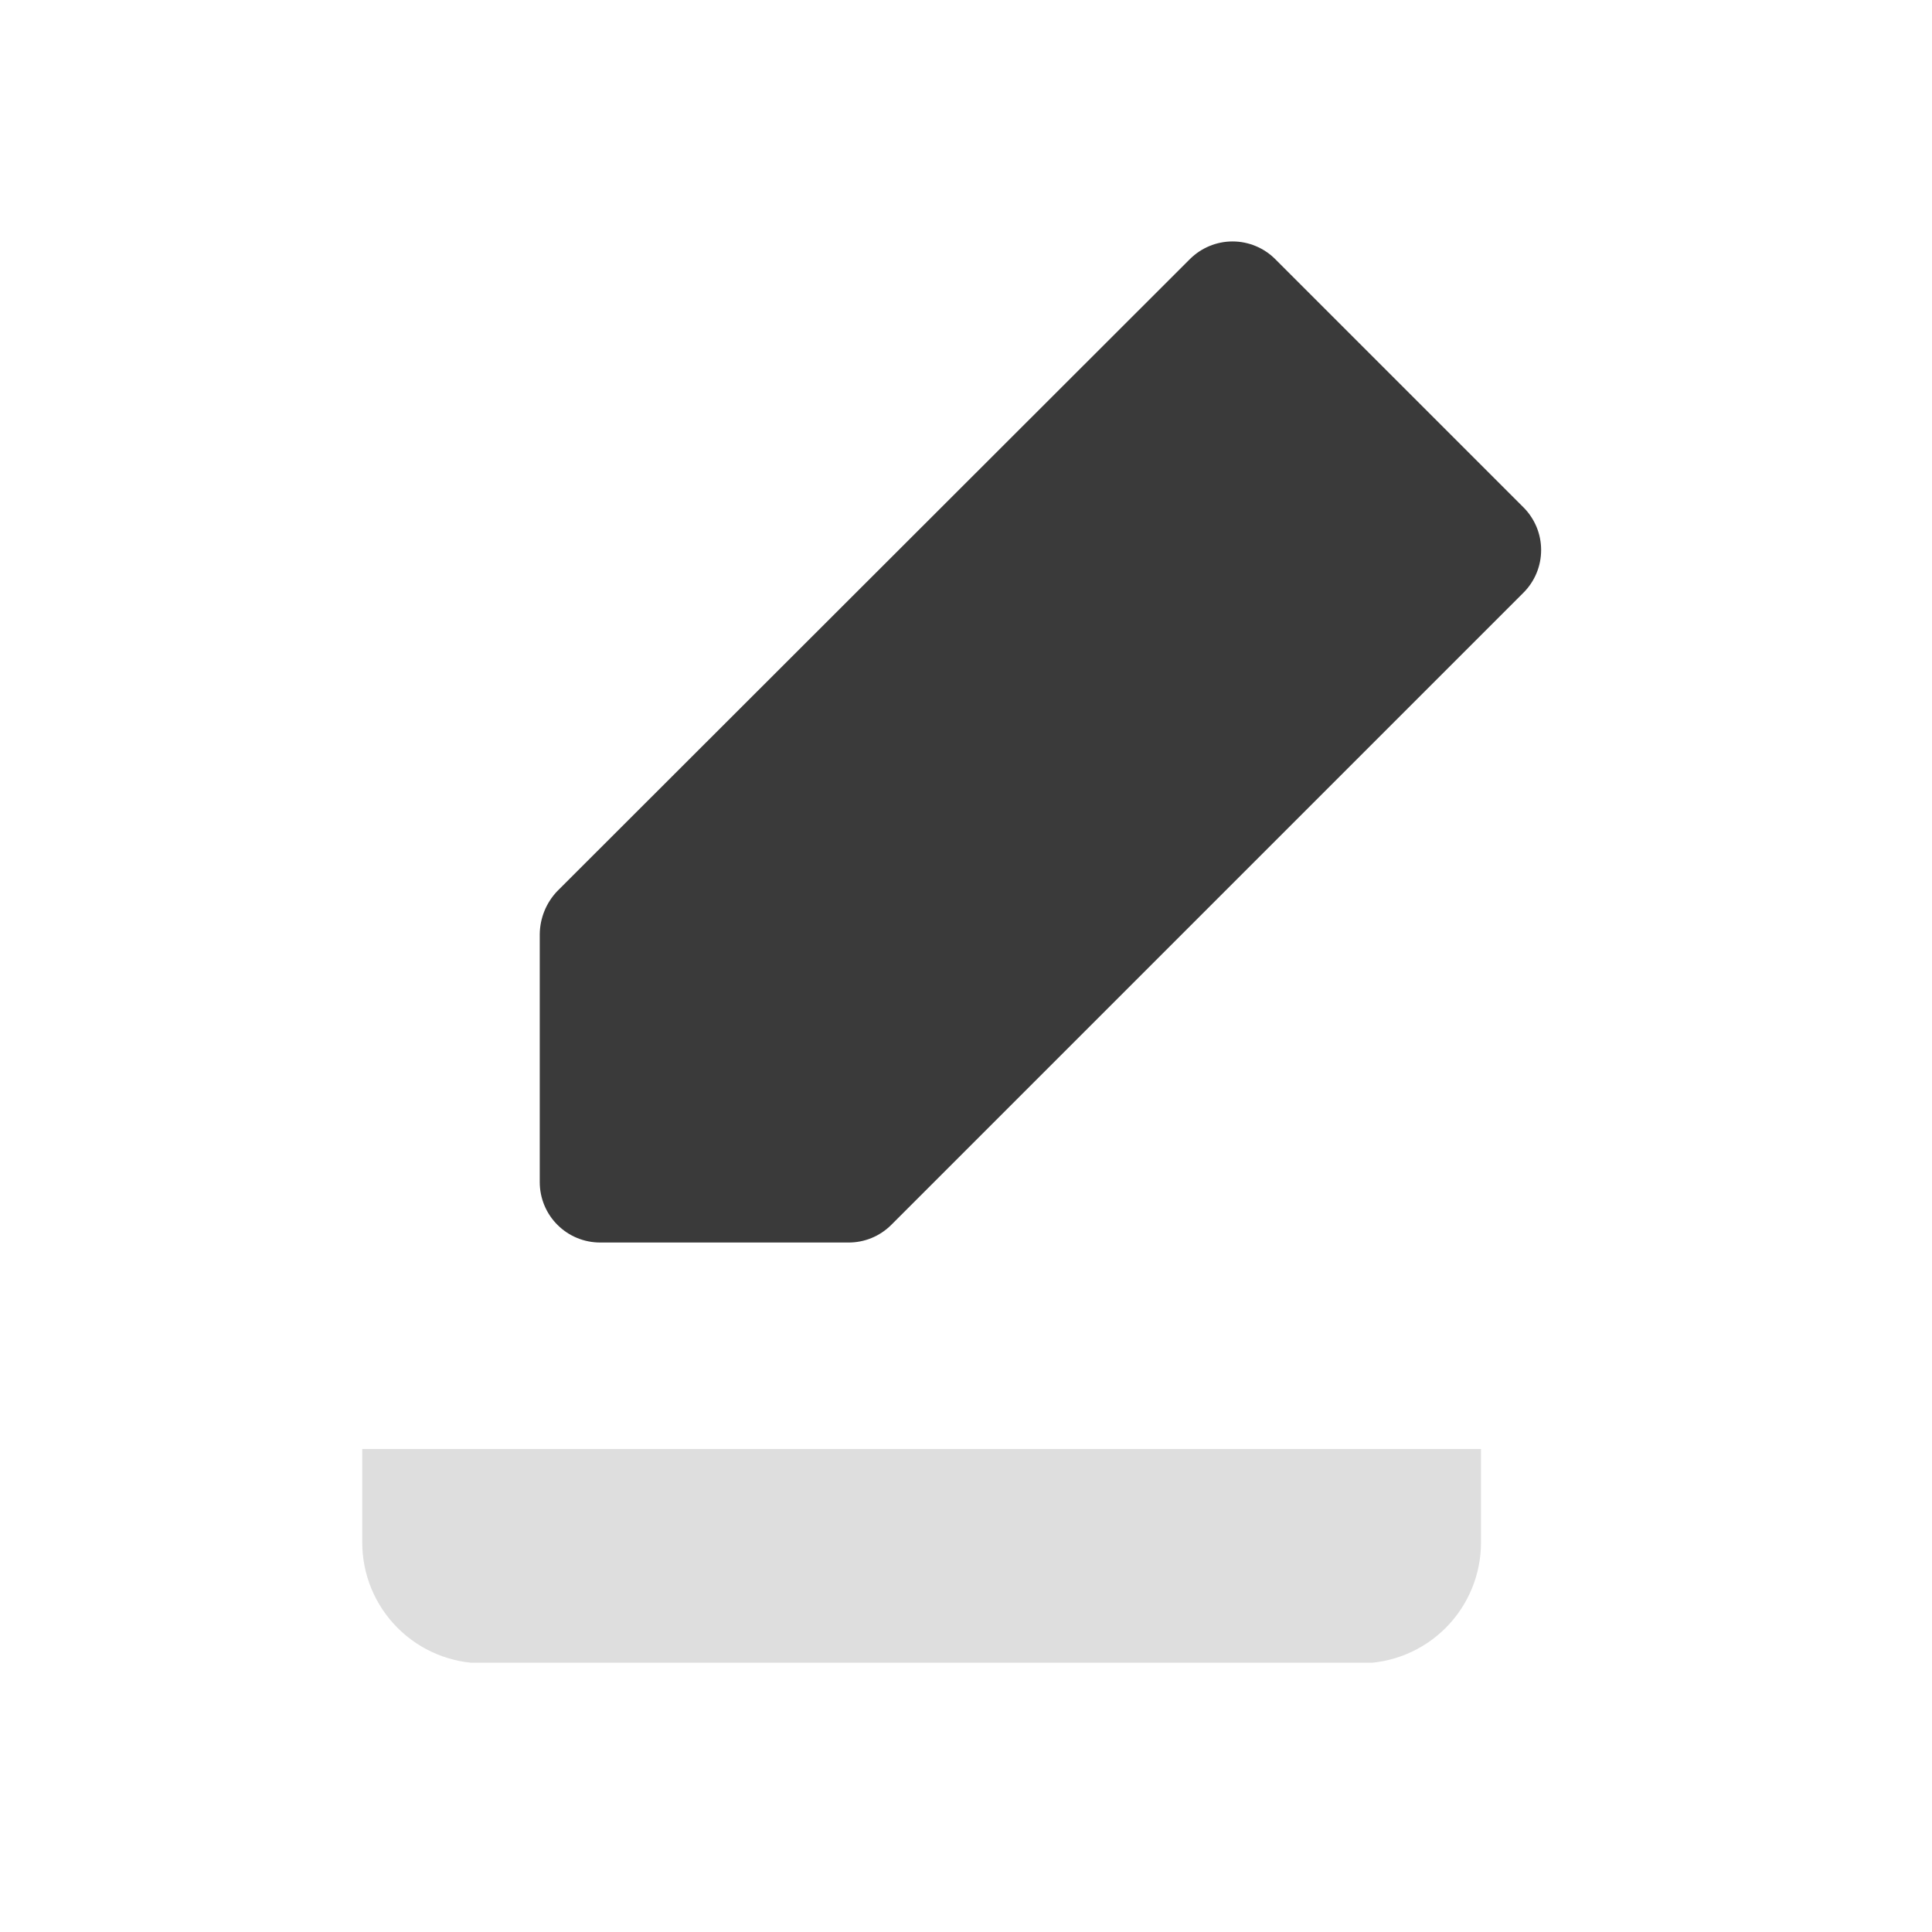 <svg width="32" height="32" viewBox="0 0 32 32" fill="none" xmlns="http://www.w3.org/2000/svg">
<rect width="32" height="32" fill="white"/>
<g clip-path="url(#clip0_314_63123)">
<path d="M14.05 20.58H9.94C9.675 20.58 9.42 20.475 9.233 20.287C9.045 20.1 8.94 19.845 8.94 19.58V15.47C8.944 15.205 9.047 14.952 9.23 14.76L19.71 4.29C19.897 4.104 20.151 3.999 20.415 3.999C20.679 3.999 20.933 4.104 21.12 4.29L25.23 8.4C25.324 8.493 25.398 8.604 25.449 8.725C25.5 8.847 25.526 8.978 25.526 9.11C25.526 9.242 25.5 9.373 25.449 9.495C25.398 9.617 25.324 9.727 25.23 9.82L14.76 20.29C14.666 20.383 14.556 20.456 14.434 20.506C14.312 20.556 14.181 20.581 14.05 20.58Z" fill="#3A3A3A"/>
<path d="M6 24H24.53V25.55C24.53 26.08 24.319 26.589 23.944 26.964C23.569 27.339 23.06 27.55 22.53 27.55H8C7.47 27.55 6.961 27.339 6.586 26.964C6.211 26.589 6 26.08 6 25.55V24Z" fill="#DEDEDE"/>
</g>
<defs>
<clipPath id="clip0_314_63123">
<rect width="19.53" height="23.54" fill="white" transform="translate(6 4)"/>
</clipPath>
</defs>
</svg>
